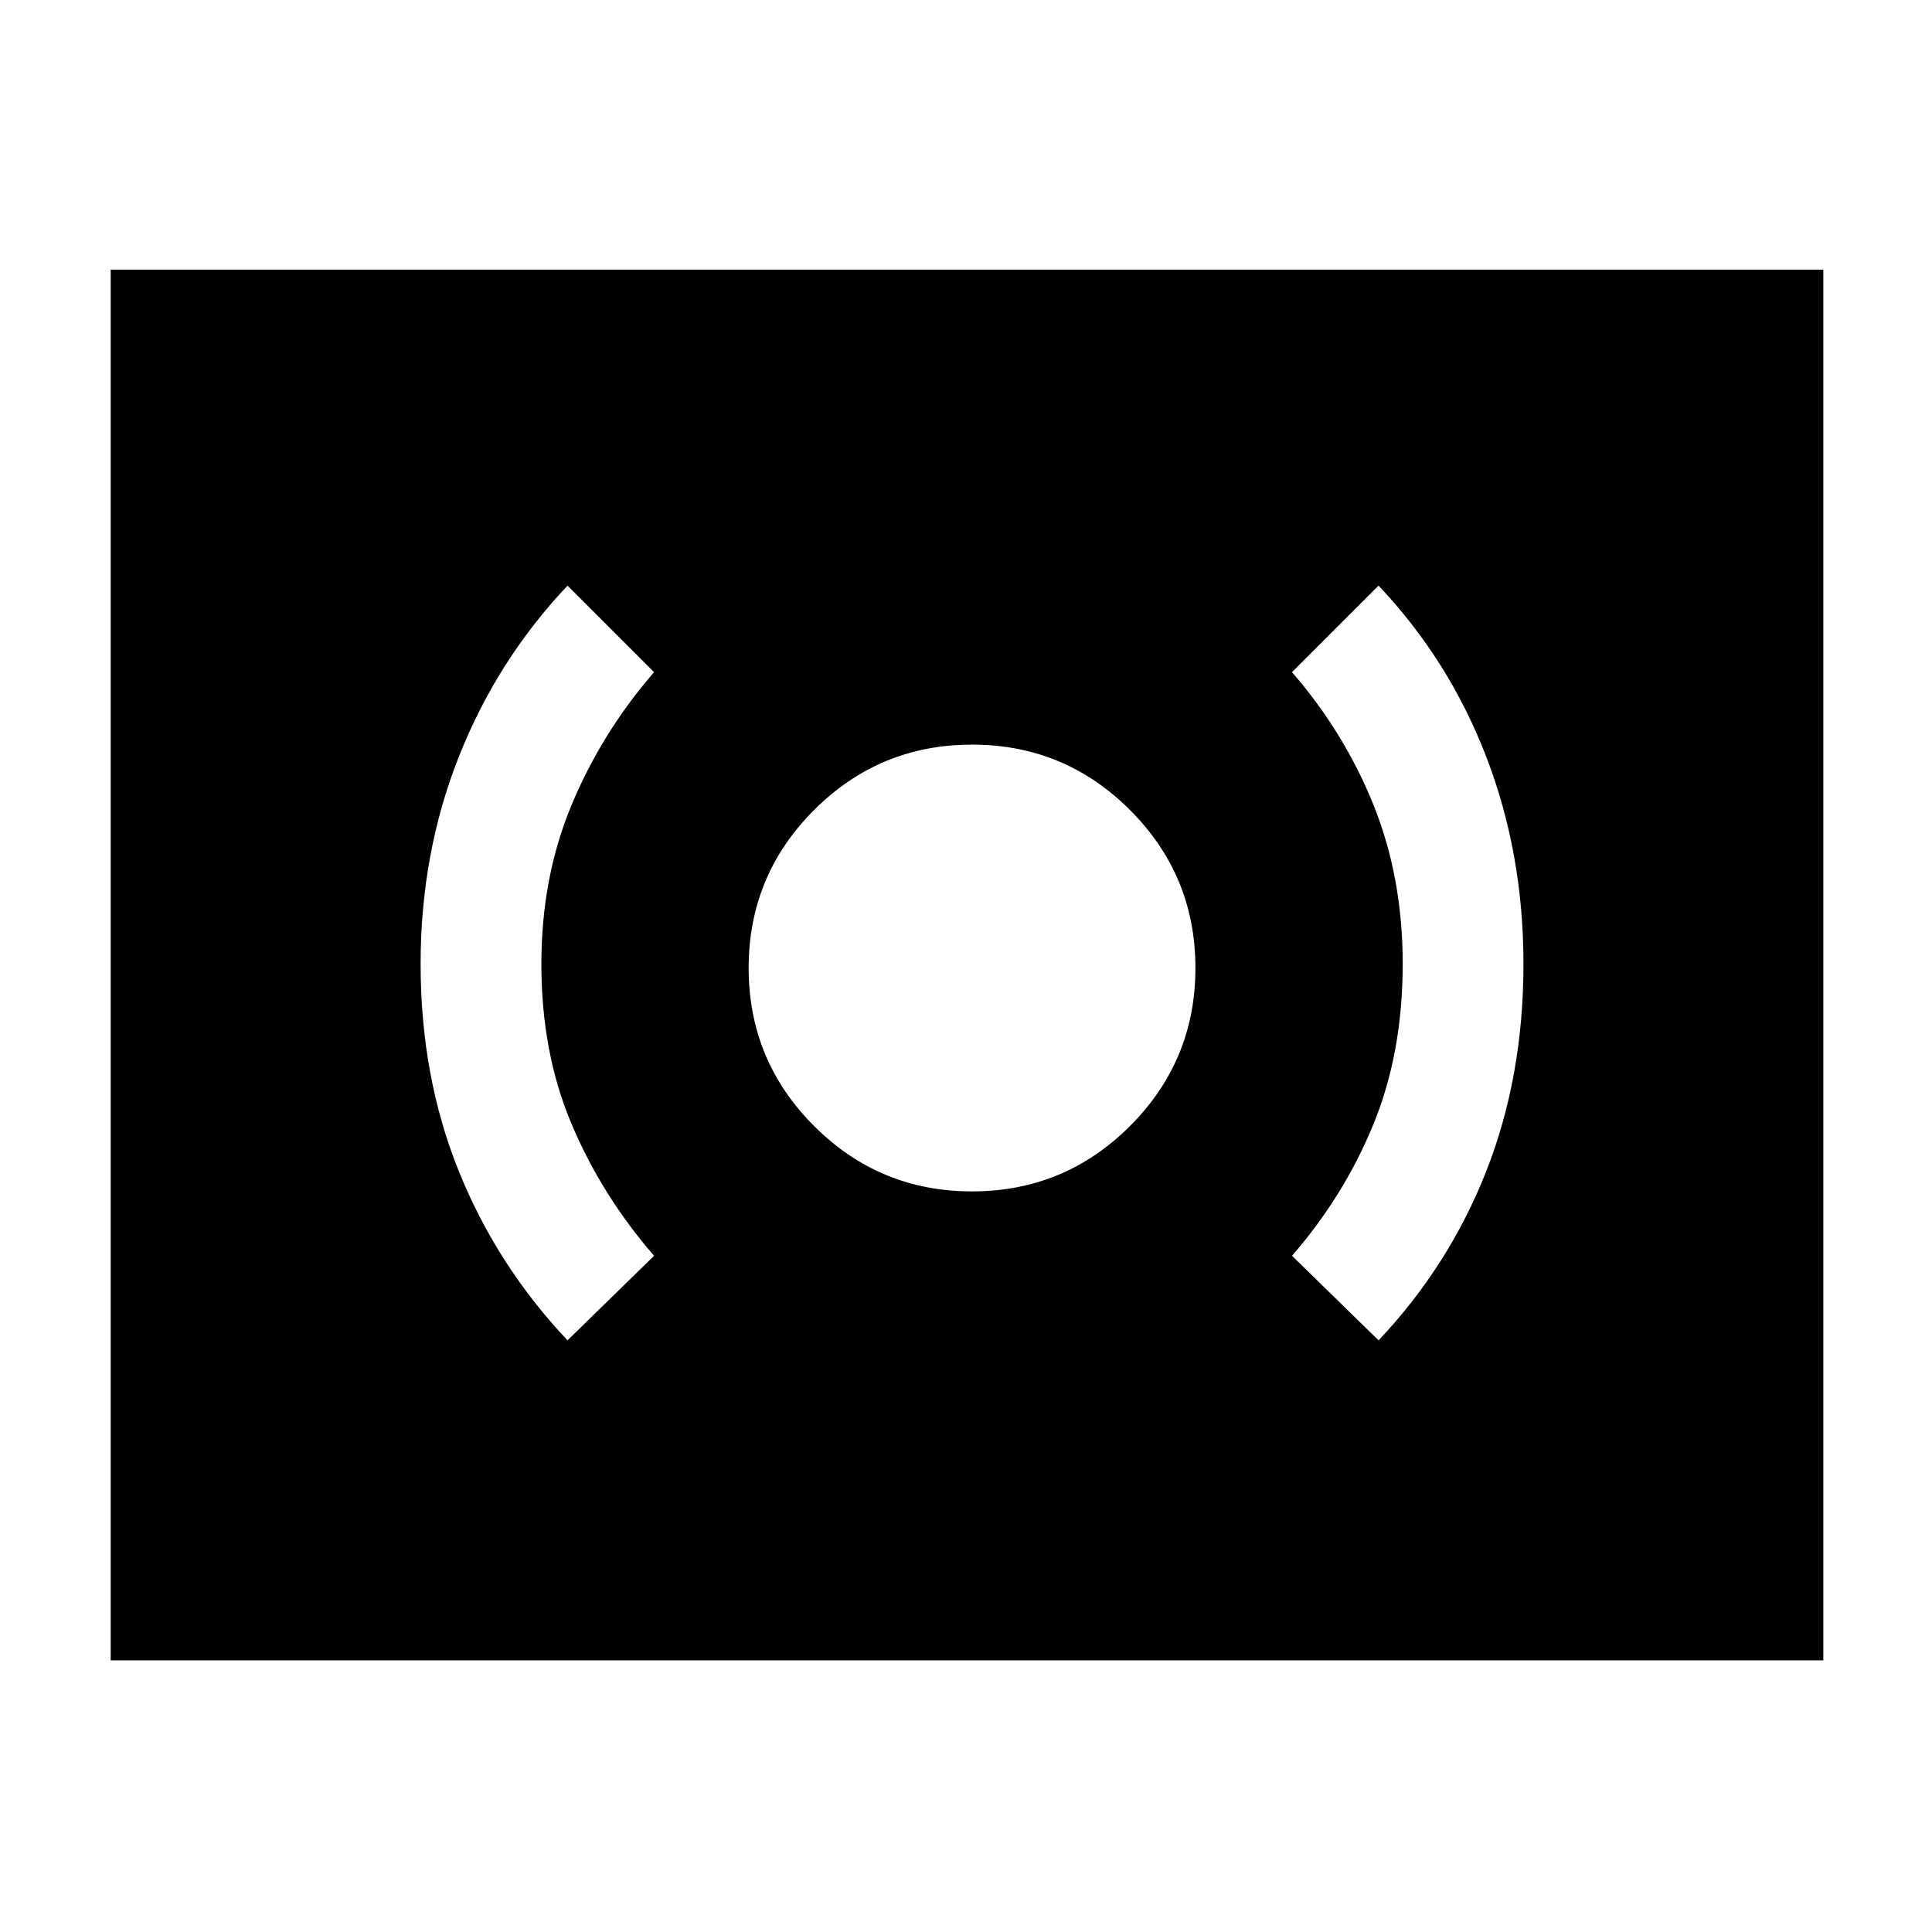 <svg xmlns="http://www.w3.org/2000/svg" height="48" width="48"><path d="M24.15 29.6q2.3 0 3.925-1.625T29.7 24.05q0-2.3-1.625-3.925T24.15 18.5q-2.3 0-3.925 1.625T18.6 24.05q0 2.3 1.625 3.925T24.15 29.6Zm10.1 3.7q1.75-1.85 2.675-4.2.925-2.35.925-5.15 0-2.75-.925-5.15-.925-2.4-2.675-4.25L32.1 16.7q1.3 1.5 2.025 3.3.725 1.8.725 3.95 0 2.2-.725 3.975T32.1 31.2Zm-20.15 0 2.15-2.1q-1.3-1.5-2.05-3.275-.75-1.775-.75-3.975 0-2.15.75-3.95.75-1.8 2.05-3.3l-2.15-2.15q-1.75 1.85-2.7 4.25-.95 2.4-.95 5.15 0 2.8.95 5.15.95 2.35 2.7 4.2ZM2.75 41.25V6.7H45.3v34.55Z"/></svg>